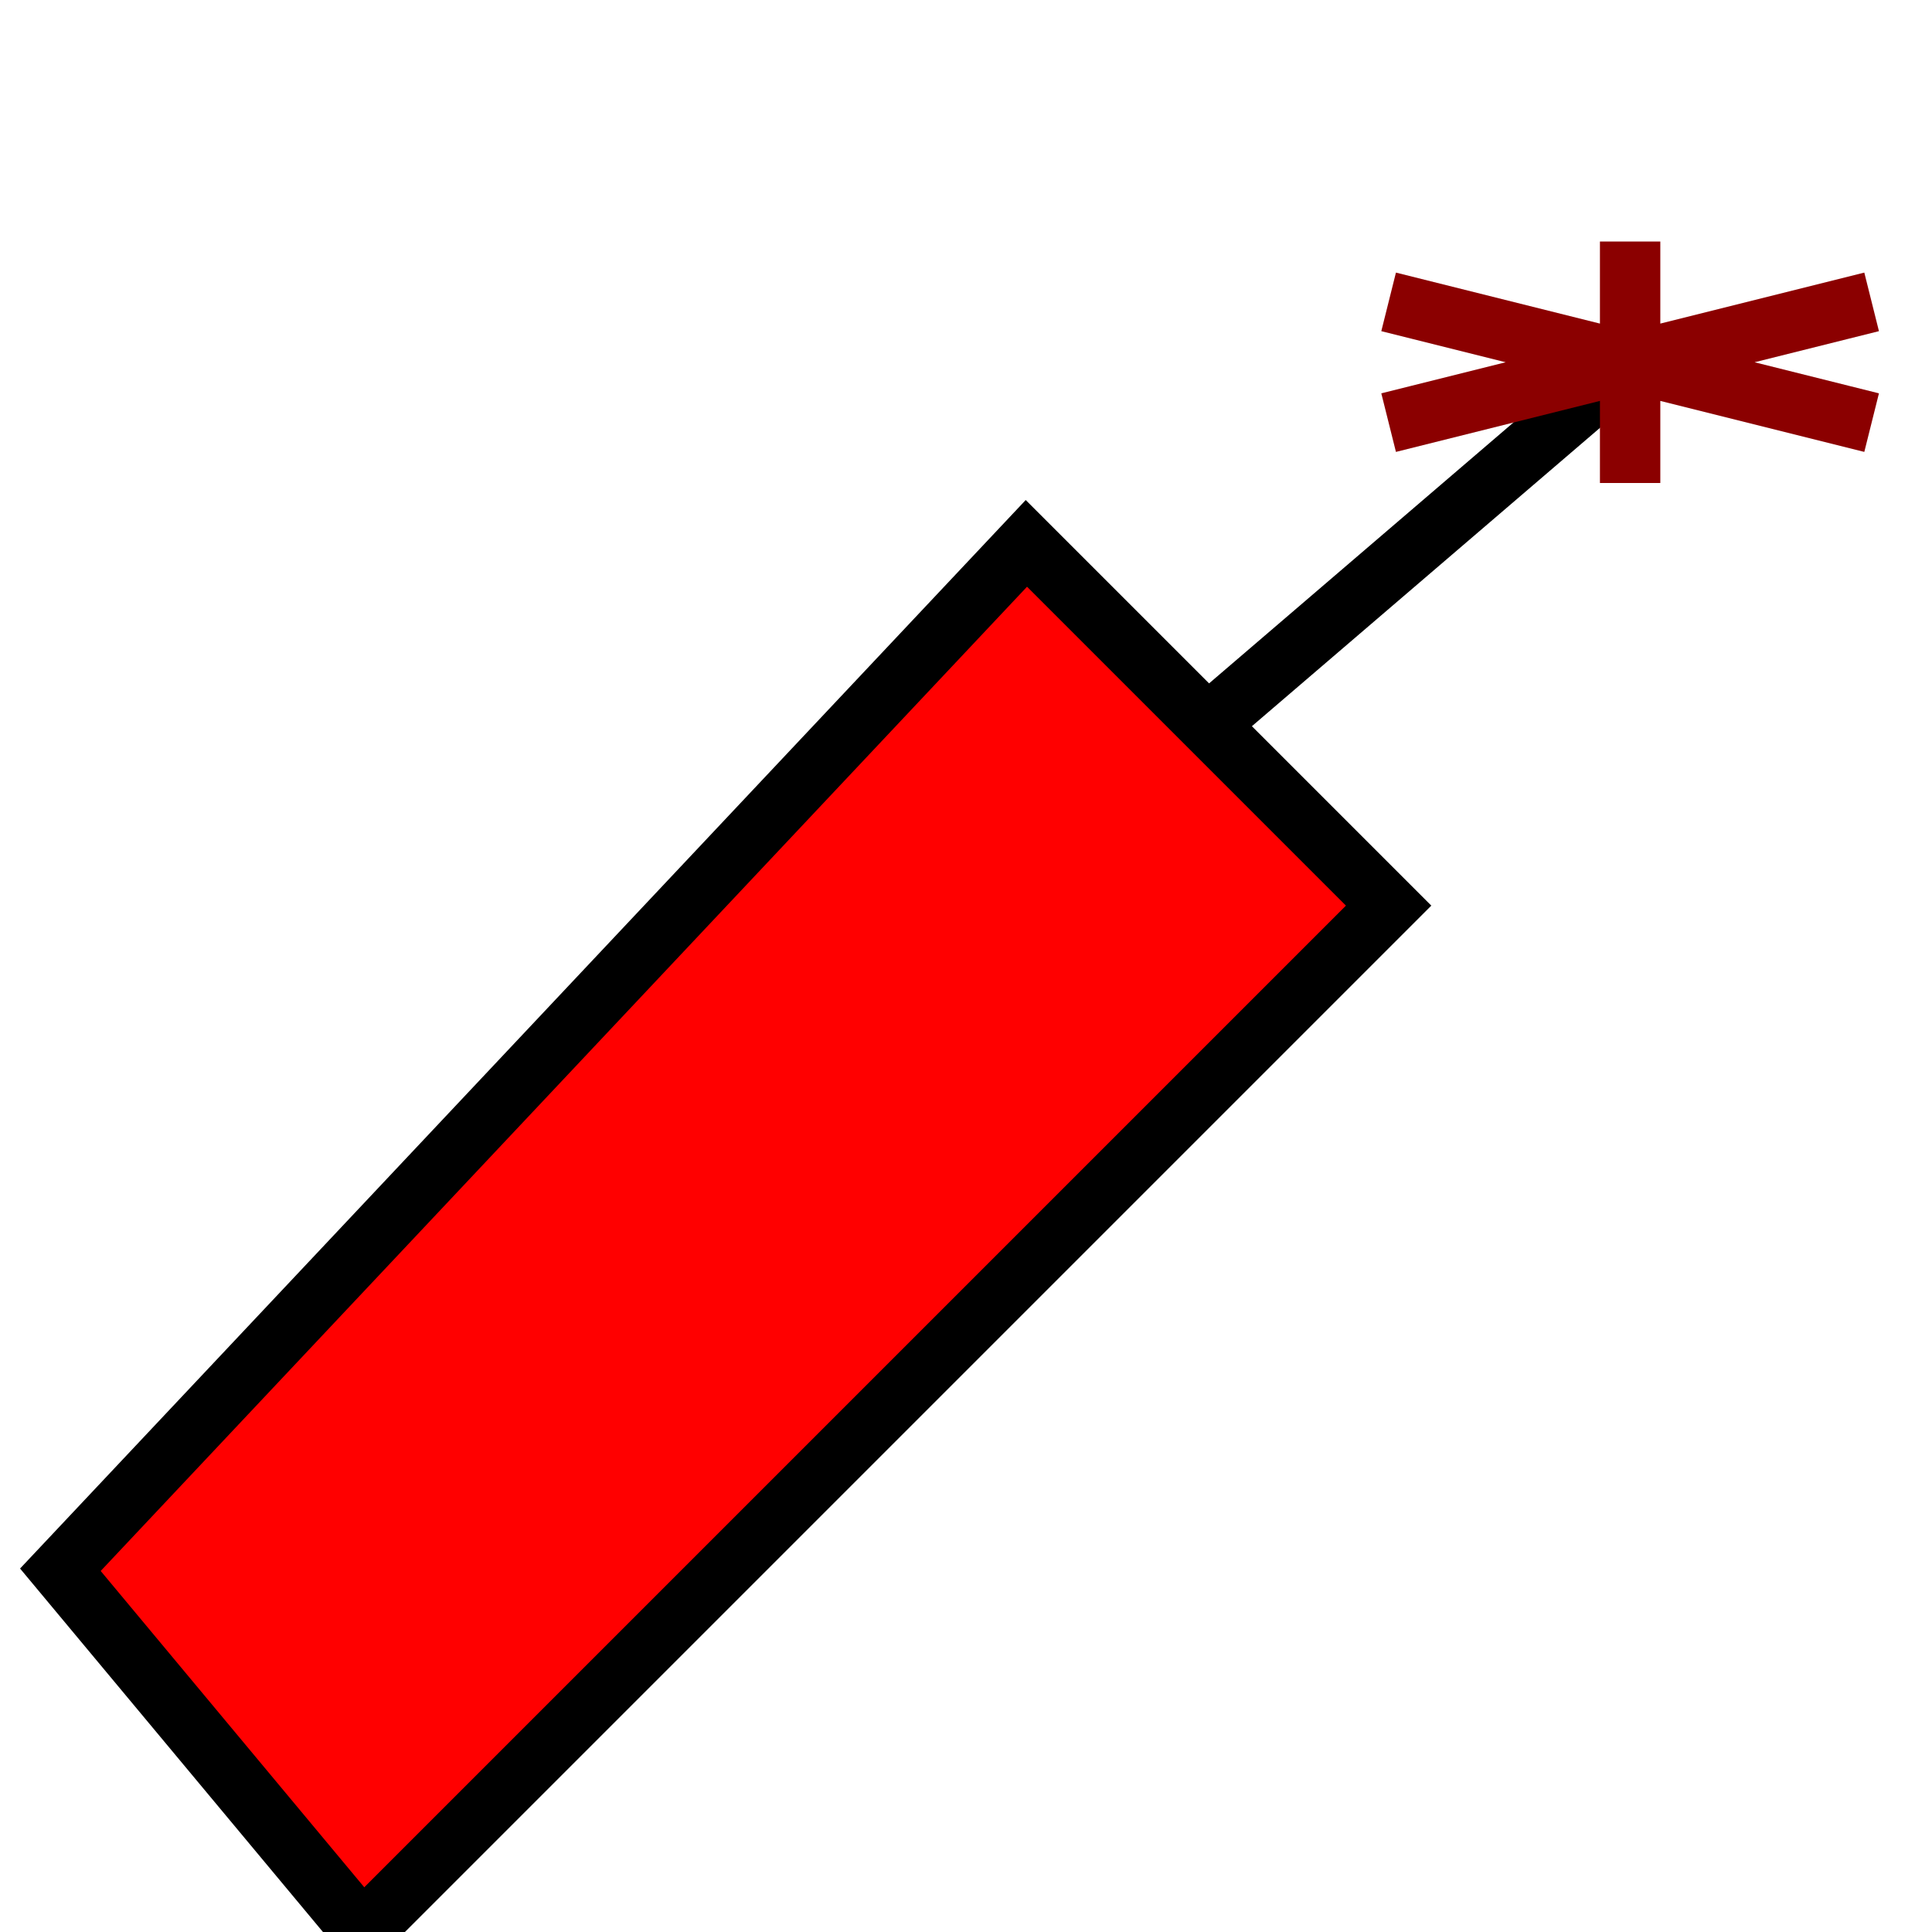 <?xml version="1.0" encoding="UTF-8"?>
<svg viewBox="0 0 32 32" xmlns="http://www.w3.org/2000/svg" version="1.1">
  <path d="M 1 26 L 17 9 L 23 15 L 6 32 Z" style="stroke: black" fill="red" />
  <path d="M 20 12 L 27 6" style="stroke: black" />
  <path d="M 23 5 L 31 7 M 23 7 L 31 5 M 27 4 L 27 8" style="stroke: darkred" />
</svg>
